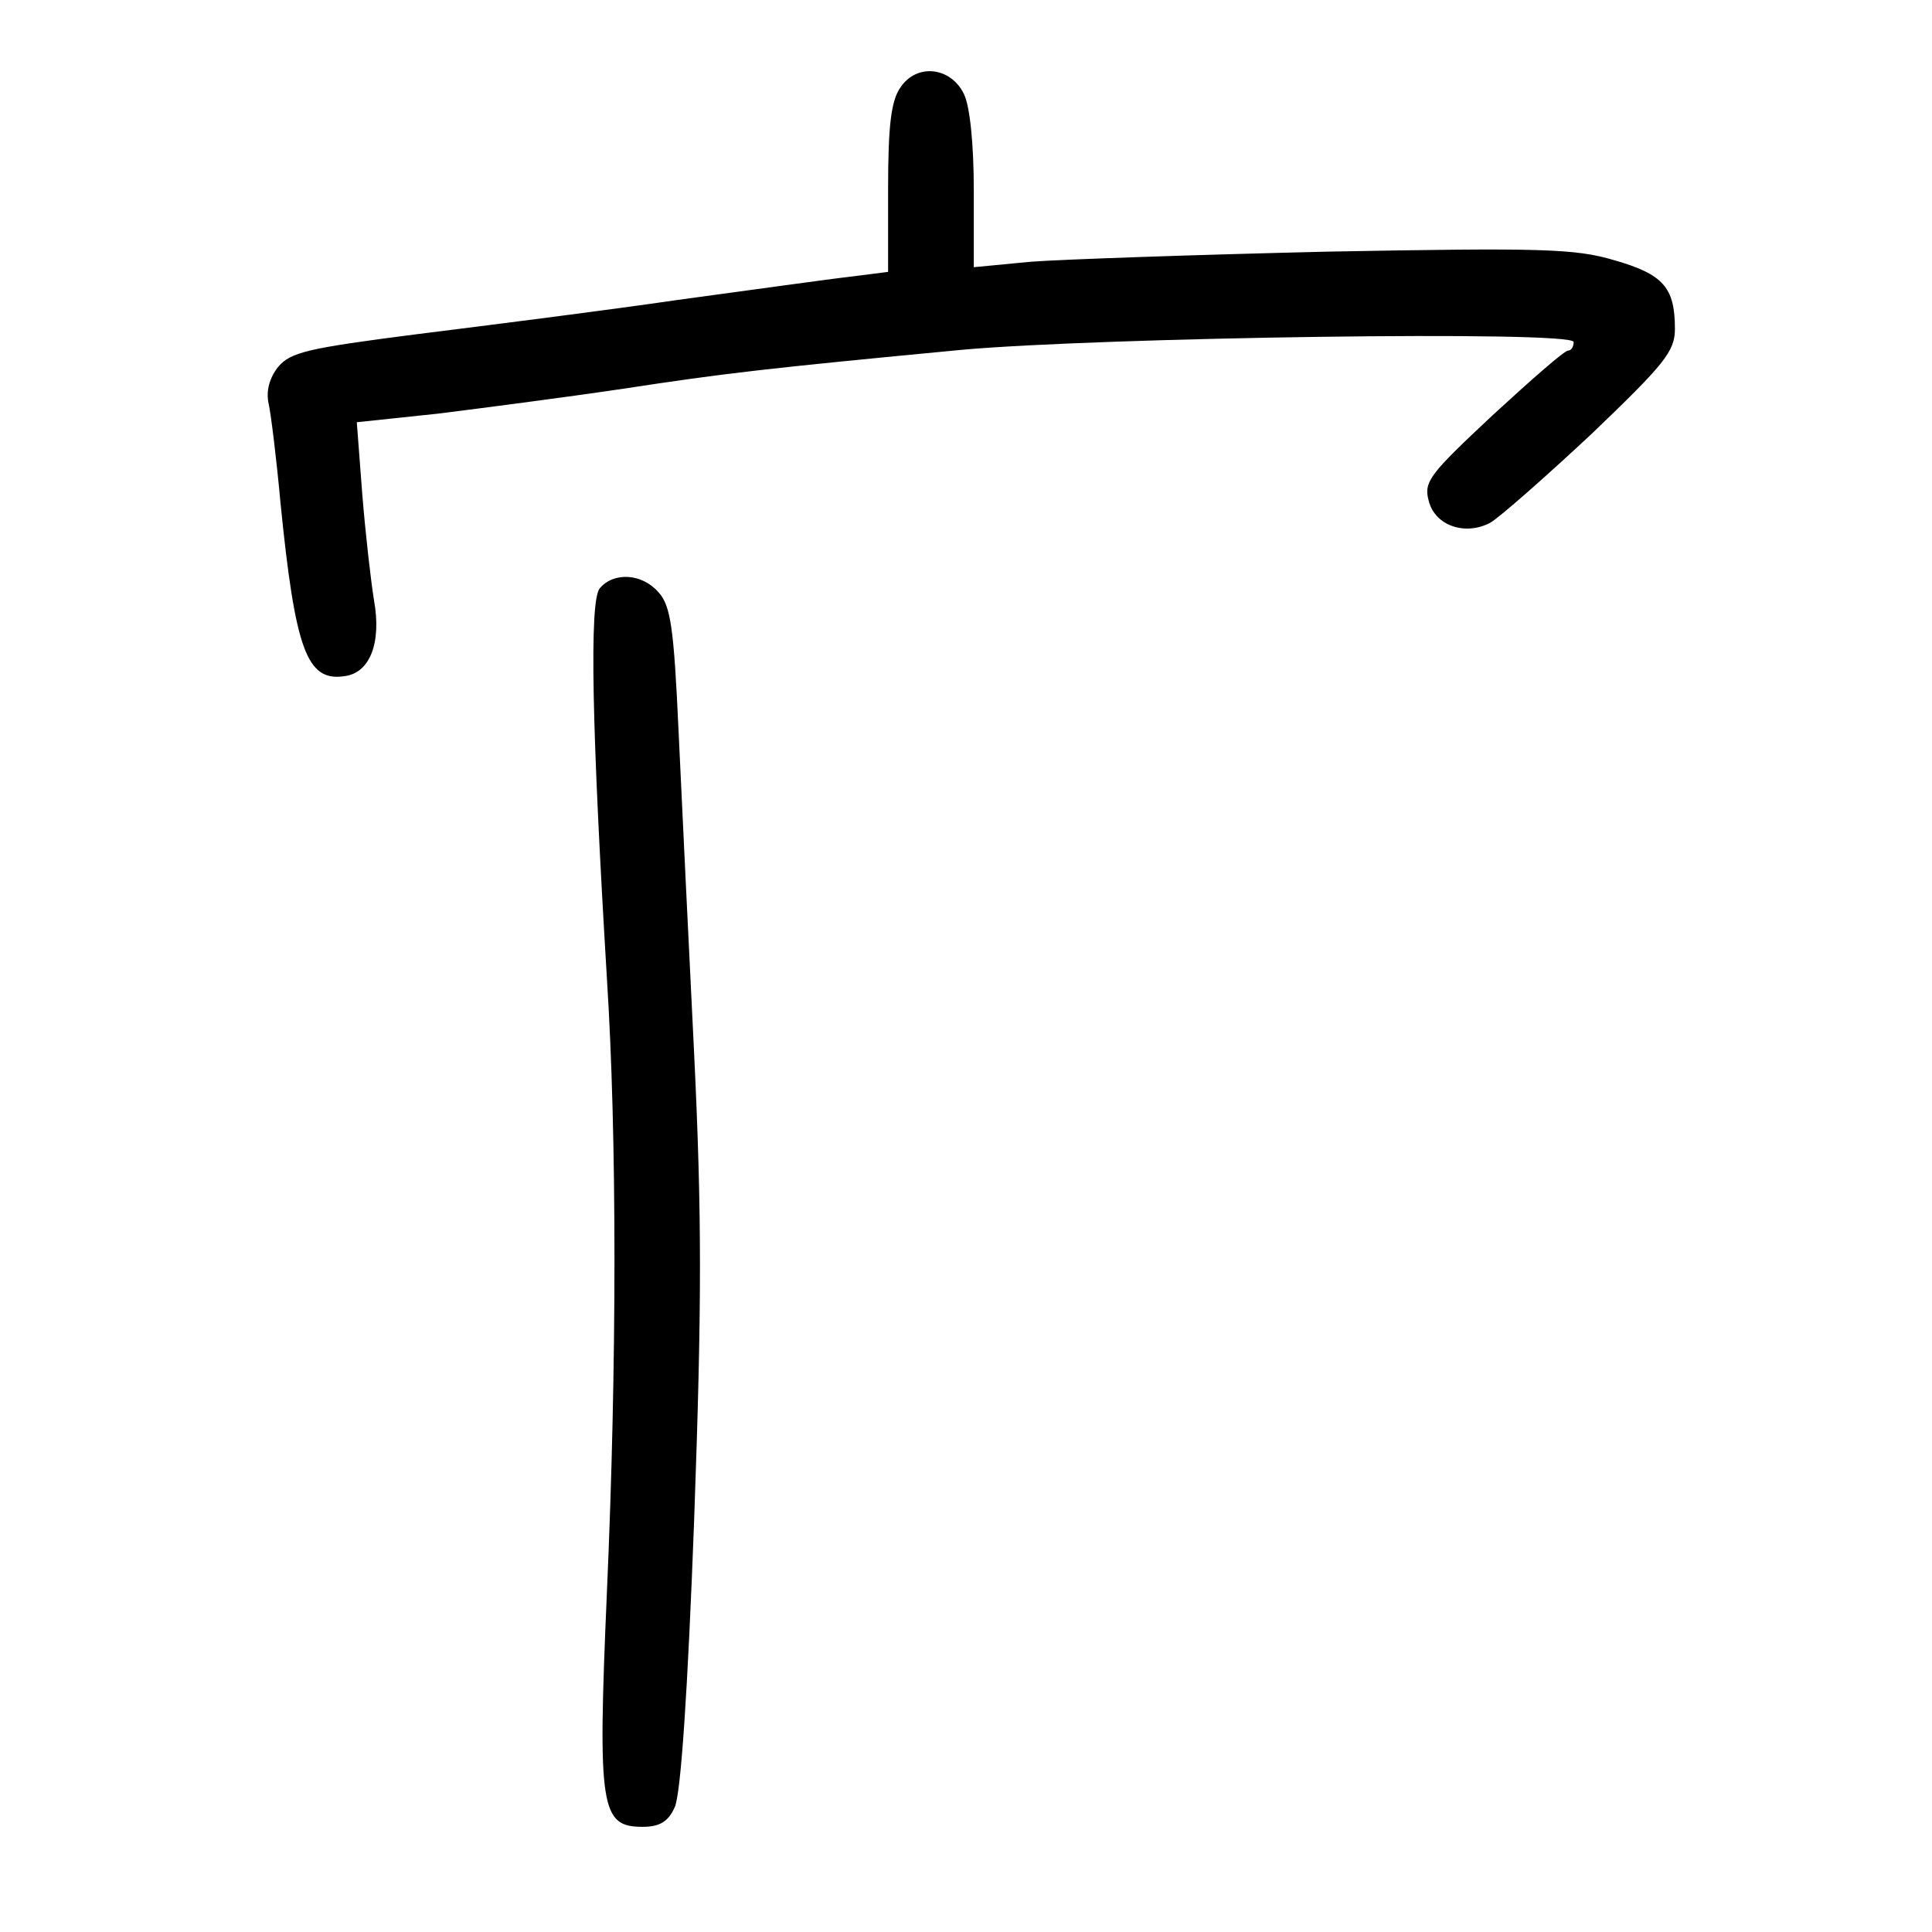 <?xml version="1.0" standalone="no"?>
<!DOCTYPE svg PUBLIC "-//W3C//DTD SVG 20010904//EN"
 "http://www.w3.org/TR/2001/REC-SVG-20010904/DTD/svg10.dtd">
<svg version="1.0" xmlns="http://www.w3.org/2000/svg"
 width="248pt" height="248pt" viewBox="0 0 248 248"
 preserveAspectRatio="xMidYMid meet">
<g transform="translate(0,248) scale(0.1,-0.1)"
fill="#000000" stroke="none">
<path d="M1156 2368 c-12 -17 -16 -48 -16 -130 l0 -107 -47 -6 c-27 -3 -127
-17 -223 -30 -96 -14 -247 -33 -335 -44 -140 -18 -162 -23 -178 -42 -11 -14
-16 -31 -12 -48 3 -14 10 -71 15 -126 19 -190 34 -230 82 -223 33 4 48 43 38
98 -4 25 -11 86 -15 136 l-7 92 104 11 c56 7 164 21 238 32 131 20 183 26 435
50 178 16 785 25 785 10 0 -6 -3 -11 -7 -11 -5 0 -48 -38 -97 -83 -80 -75 -89
-85 -82 -110 8 -32 47 -45 79 -28 12 7 70 58 130 114 94 90 107 106 107 135 0
53 -15 70 -78 88 -50 15 -95 16 -367 11 -170 -4 -343 -10 -382 -13 l-73 -7 0
99 c0 59 -5 109 -13 124 -17 34 -60 39 -81 8z"/>
<path d="M770 1725 c-14 -16 -10 -184 9 -500 13 -203 13 -496 0 -790 -12 -277
-8 -300 46 -300 22 0 33 7 41 25 8 16 17 153 25 368 10 279 10 391 0 600 -7
141 -16 328 -20 414 -6 132 -10 161 -26 178 -21 24 -57 26 -75 5z"/>
</g>
</svg>
